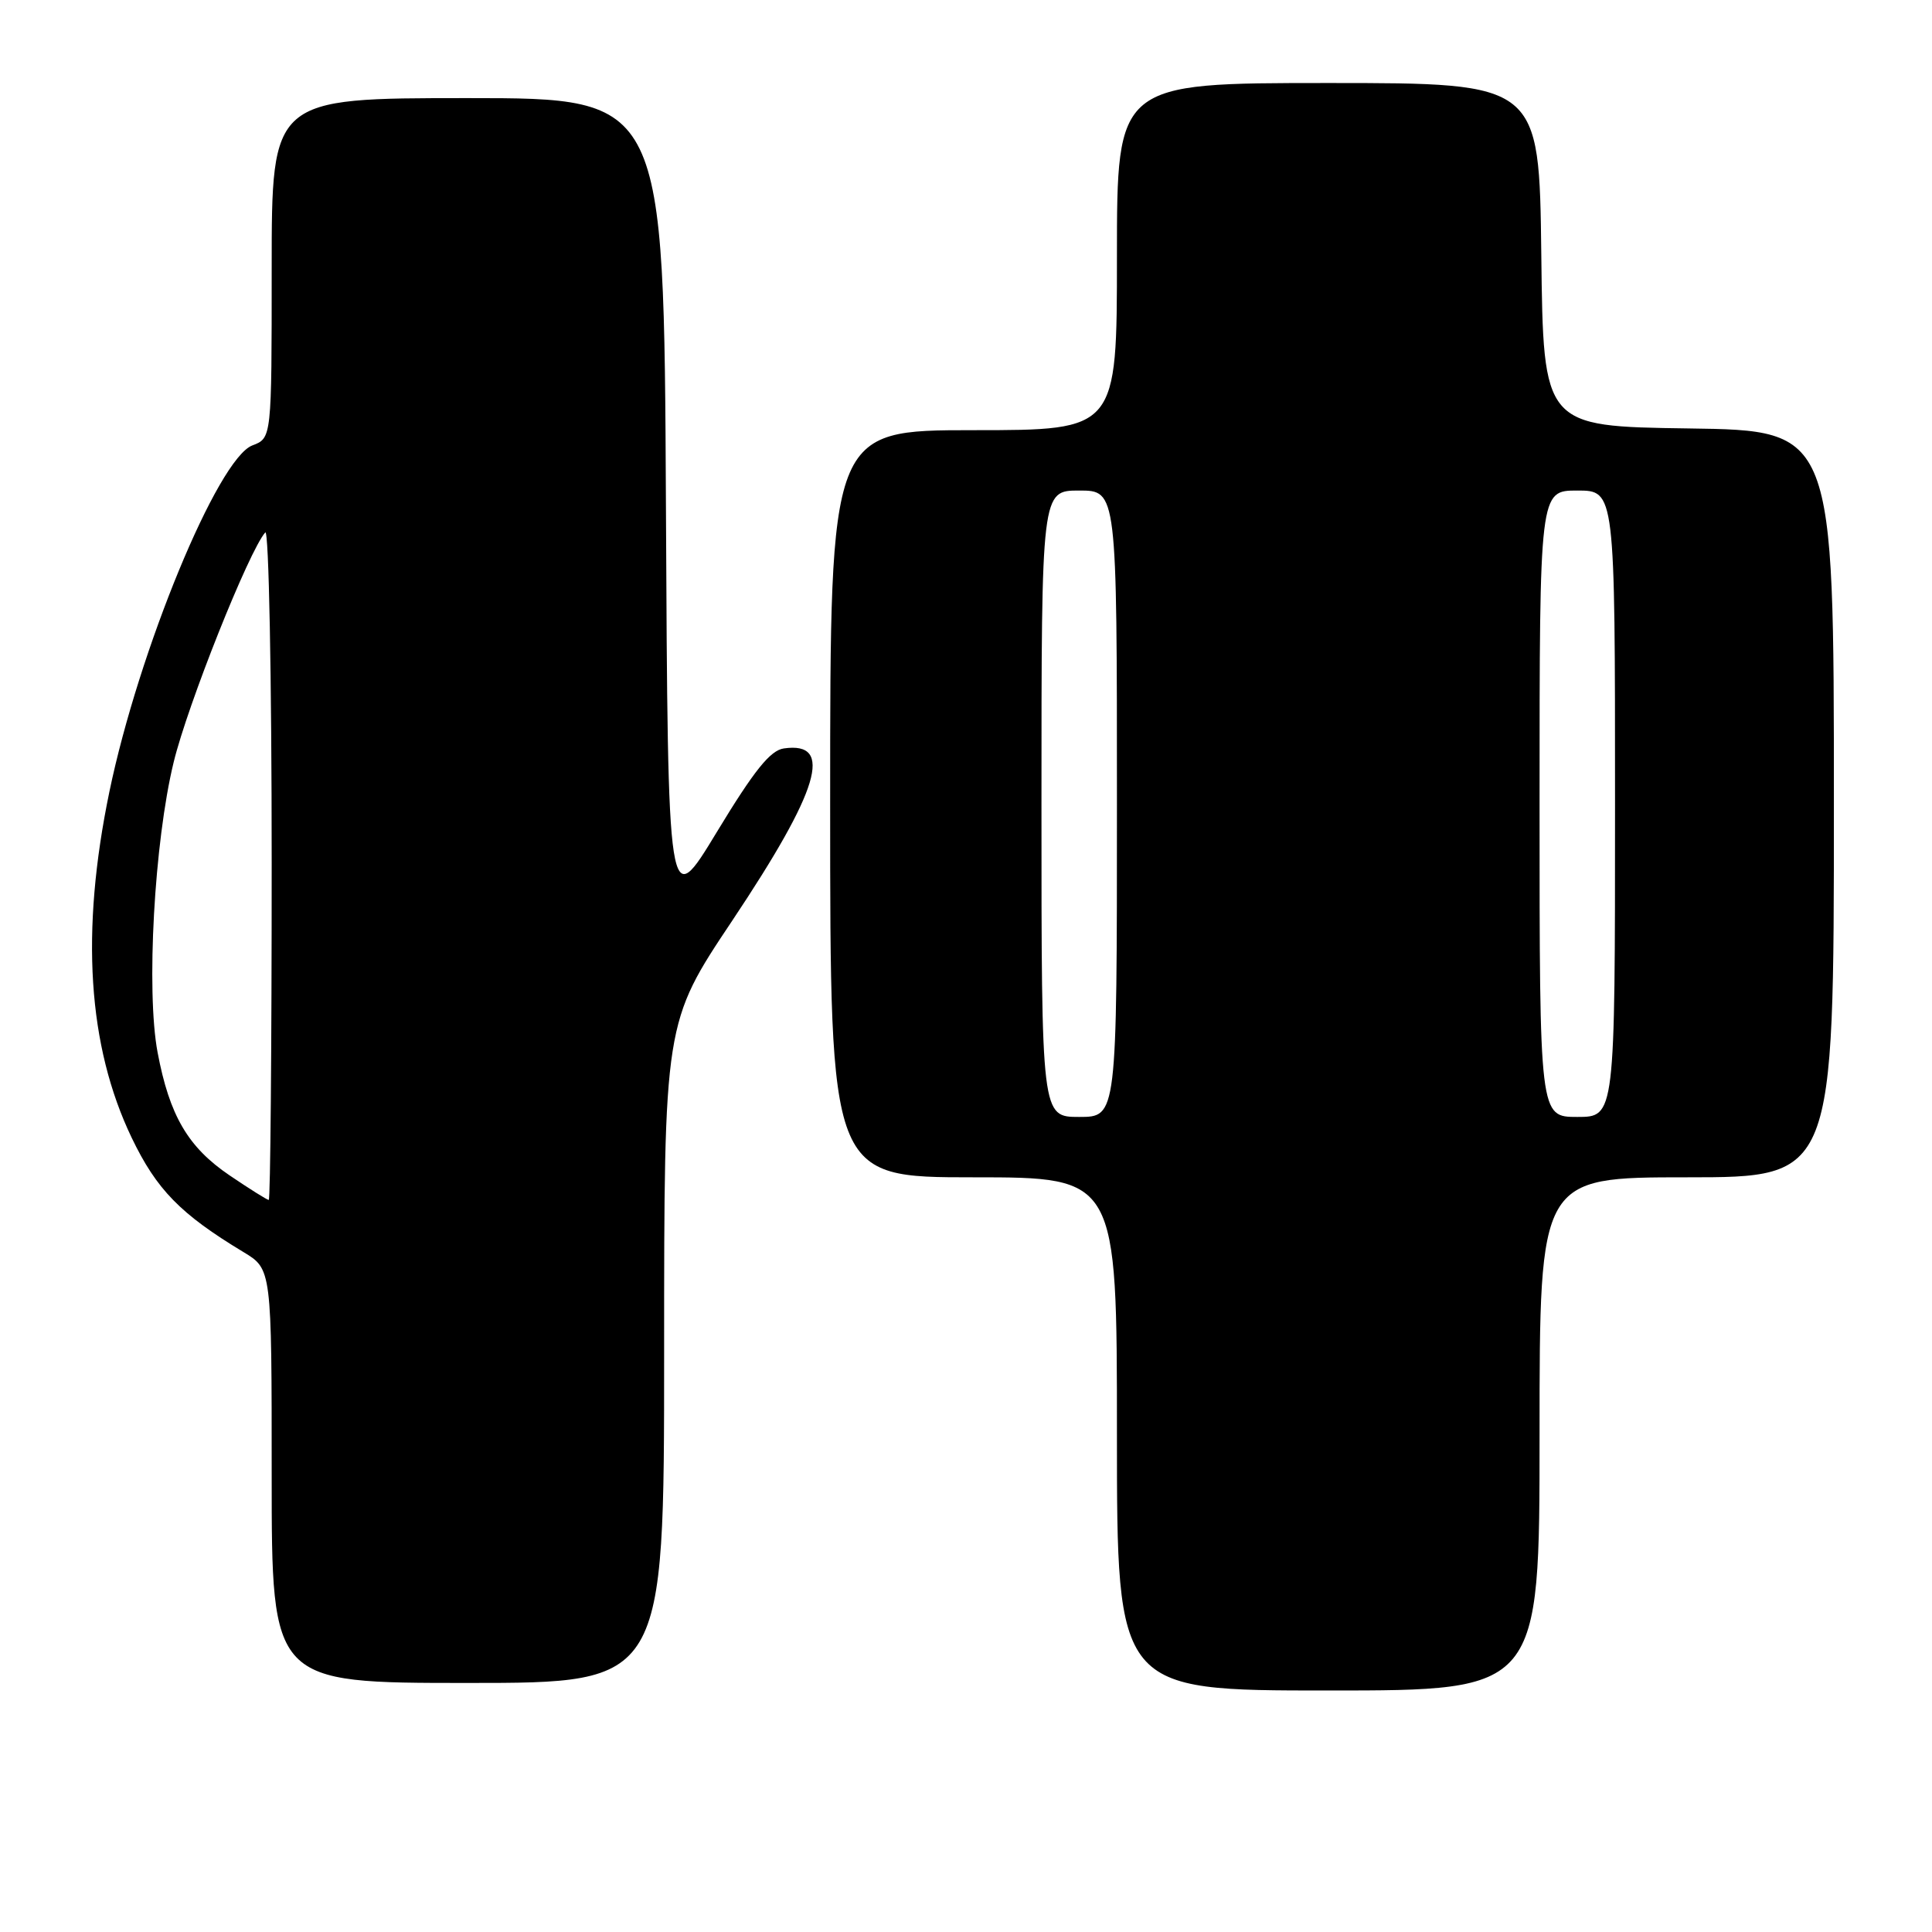 <?xml version="1.0" encoding="UTF-8" standalone="no"?>
<!DOCTYPE svg PUBLIC "-//W3C//DTD SVG 1.1//EN" "http://www.w3.org/Graphics/SVG/1.1/DTD/svg11.dtd" >
<svg xmlns="http://www.w3.org/2000/svg" xmlns:xlink="http://www.w3.org/1999/xlink" version="1.1" viewBox="0 0 256 256">
 <g >
 <path fill="currentColor"
d=" M 204.00 190.00 C 204.00 156.00 204.00 156.00 223.50 156.00 C 243.00 156.00 243.00 156.00 243.00 106.52 C 243.00 57.04 243.00 57.04 223.75 56.77 C 204.50 56.50 204.50 56.50 204.23 33.75 C 203.96 11.00 203.96 11.00 175.98 11.00 C 148.00 11.00 148.00 11.00 148.00 34.00 C 148.00 57.00 148.00 57.00 129.00 57.00 C 110.00 57.00 110.00 57.00 110.00 106.50 C 110.00 156.00 110.00 156.00 129.00 156.00 C 148.00 156.00 148.00 156.00 148.00 190.00 C 148.00 224.00 148.00 224.00 176.00 224.00 C 204.00 224.00 204.00 224.00 204.00 190.00 Z  M 88.00 179.25 C 88.00 135.50 88.00 135.50 97.02 122.00 C 108.59 104.66 110.52 98.22 103.87 99.17 C 102.07 99.42 99.94 102.07 95.00 110.22 C 88.50 120.95 88.50 120.95 88.24 66.97 C 87.98 13.00 87.98 13.00 61.99 13.00 C 36.00 13.00 36.00 13.00 36.00 35.52 C 36.00 58.05 36.00 58.05 33.44 59.02 C 28.86 60.76 18.38 86.17 14.49 104.93 C 10.65 123.49 11.62 138.59 17.45 150.76 C 20.75 157.63 23.91 160.87 32.25 165.90 C 36.00 168.16 36.00 168.16 36.00 195.58 C 36.00 223.00 36.00 223.00 62.00 223.00 C 88.00 223.00 88.00 223.00 88.00 179.25 Z  M 138.00 106.50 C 138.00 65.00 138.00 65.00 143.00 65.00 C 148.00 65.00 148.00 65.00 148.00 106.50 C 148.00 148.00 148.00 148.00 143.00 148.00 C 138.00 148.00 138.00 148.00 138.00 106.50 Z  M 204.00 106.50 C 204.00 65.00 204.00 65.00 209.00 65.00 C 214.00 65.00 214.00 65.00 214.00 106.50 C 214.00 148.00 214.00 148.00 209.00 148.00 C 204.00 148.00 204.00 148.00 204.00 106.50 Z  M 30.43 155.75 C 24.91 152.01 22.46 147.83 20.88 139.44 C 19.35 131.31 20.44 111.55 23.01 101.00 C 24.86 93.37 33.00 72.96 35.15 70.55 C 35.62 70.03 36.00 89.71 36.00 114.30 C 36.00 138.88 35.83 159.00 35.61 159.00 C 35.40 159.00 33.07 157.54 30.43 155.75 Z "/>
</g>
</svg>